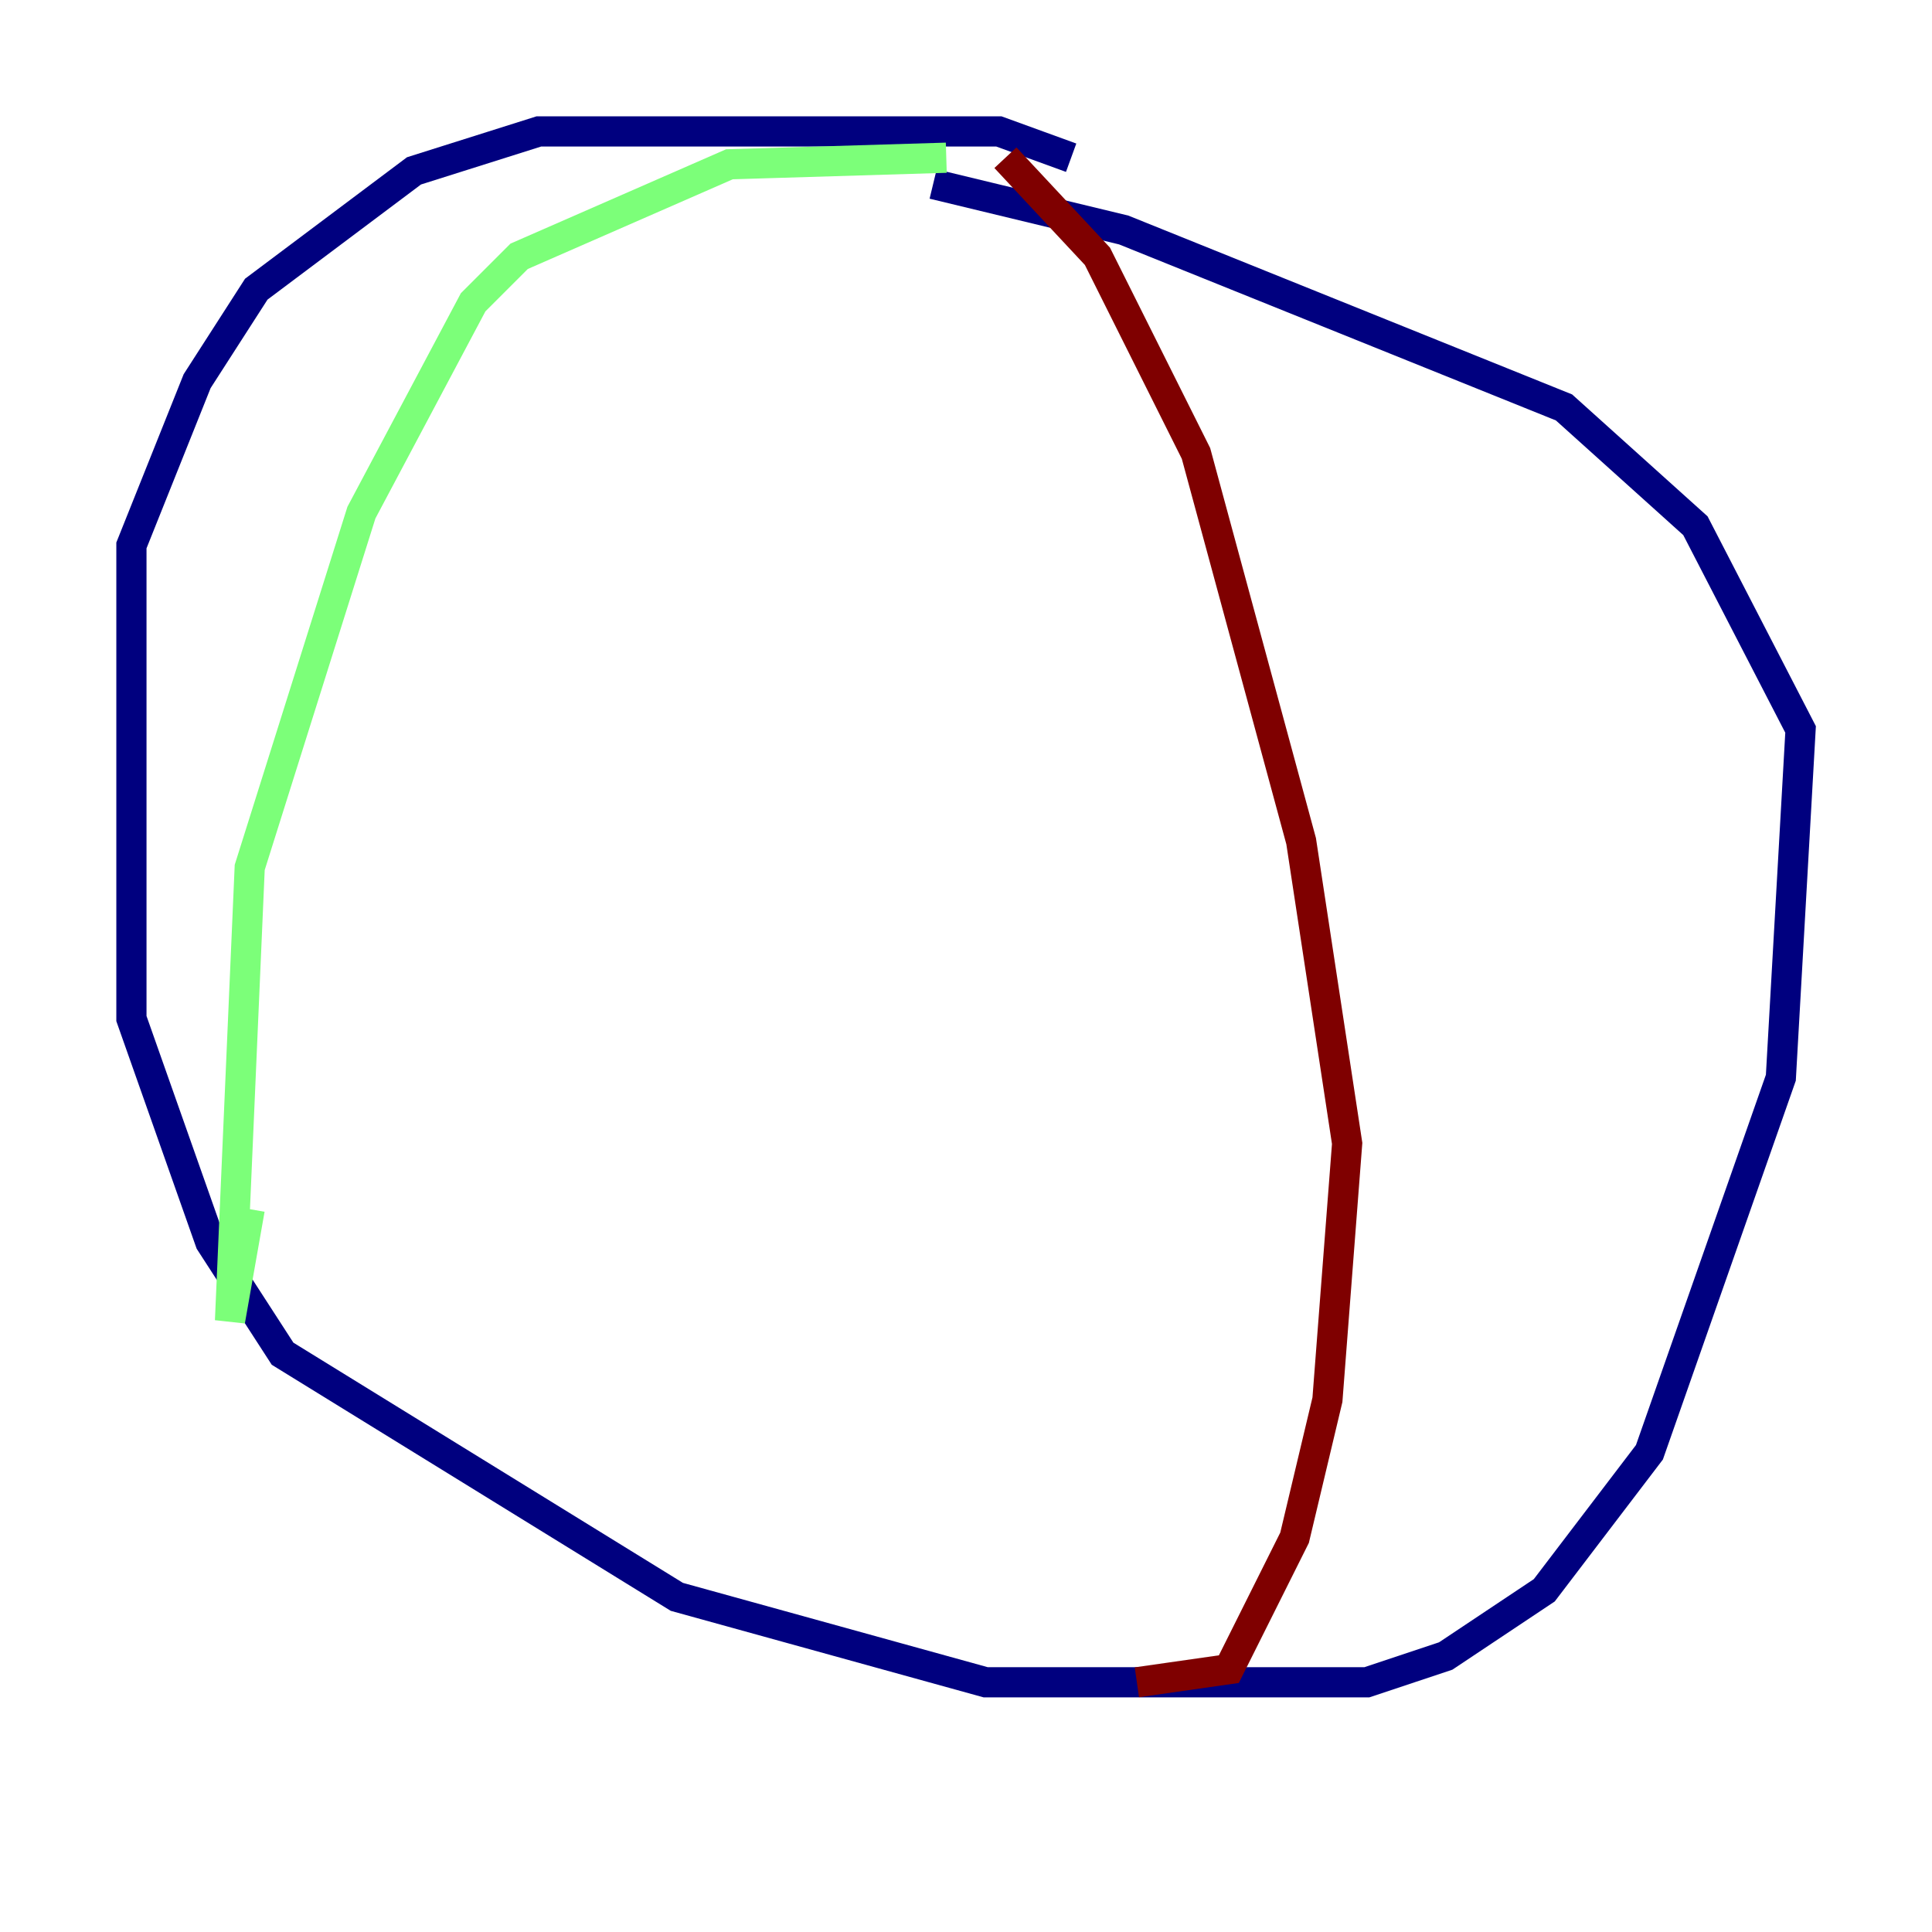 <?xml version="1.0" encoding="utf-8" ?>
<svg baseProfile="tiny" height="128" version="1.2" viewBox="0,0,128,128" width="128" xmlns="http://www.w3.org/2000/svg" xmlns:ev="http://www.w3.org/2001/xml-events" xmlns:xlink="http://www.w3.org/1999/xlink"><defs /><polyline fill="none" points="70.966,10.449 66.177,8.707 35.701,8.707 27.429,11.32 16.98,19.157 13.061,25.252 8.707,36.136 8.707,67.483 13.932,82.286 18.721,89.687 44.843,105.796 65.306,111.456 90.558,111.456 95.782,109.714 102.313,105.361 109.279,96.218 117.986,71.401 119.293,48.327 112.326,34.83 103.619,26.993 74.449,15.238 61.823,12.191" stroke="#00007f" stroke-width="2" /><polyline fill="none" points="62.694,10.449 48.327,10.884 34.395,16.98 31.347,20.027 23.946,33.959 16.544,57.469 15.238,87.51 16.544,80.109" stroke="#7cff79" stroke-width="2" /><polyline fill="none" points="66.612,10.449 72.707,16.98 79.238,30.041 86.204,55.728 89.252,75.755 87.946,92.735 85.769,101.878 81.415,110.585 75.32,111.456" stroke="#7f0000" stroke-width="2" /></svg>